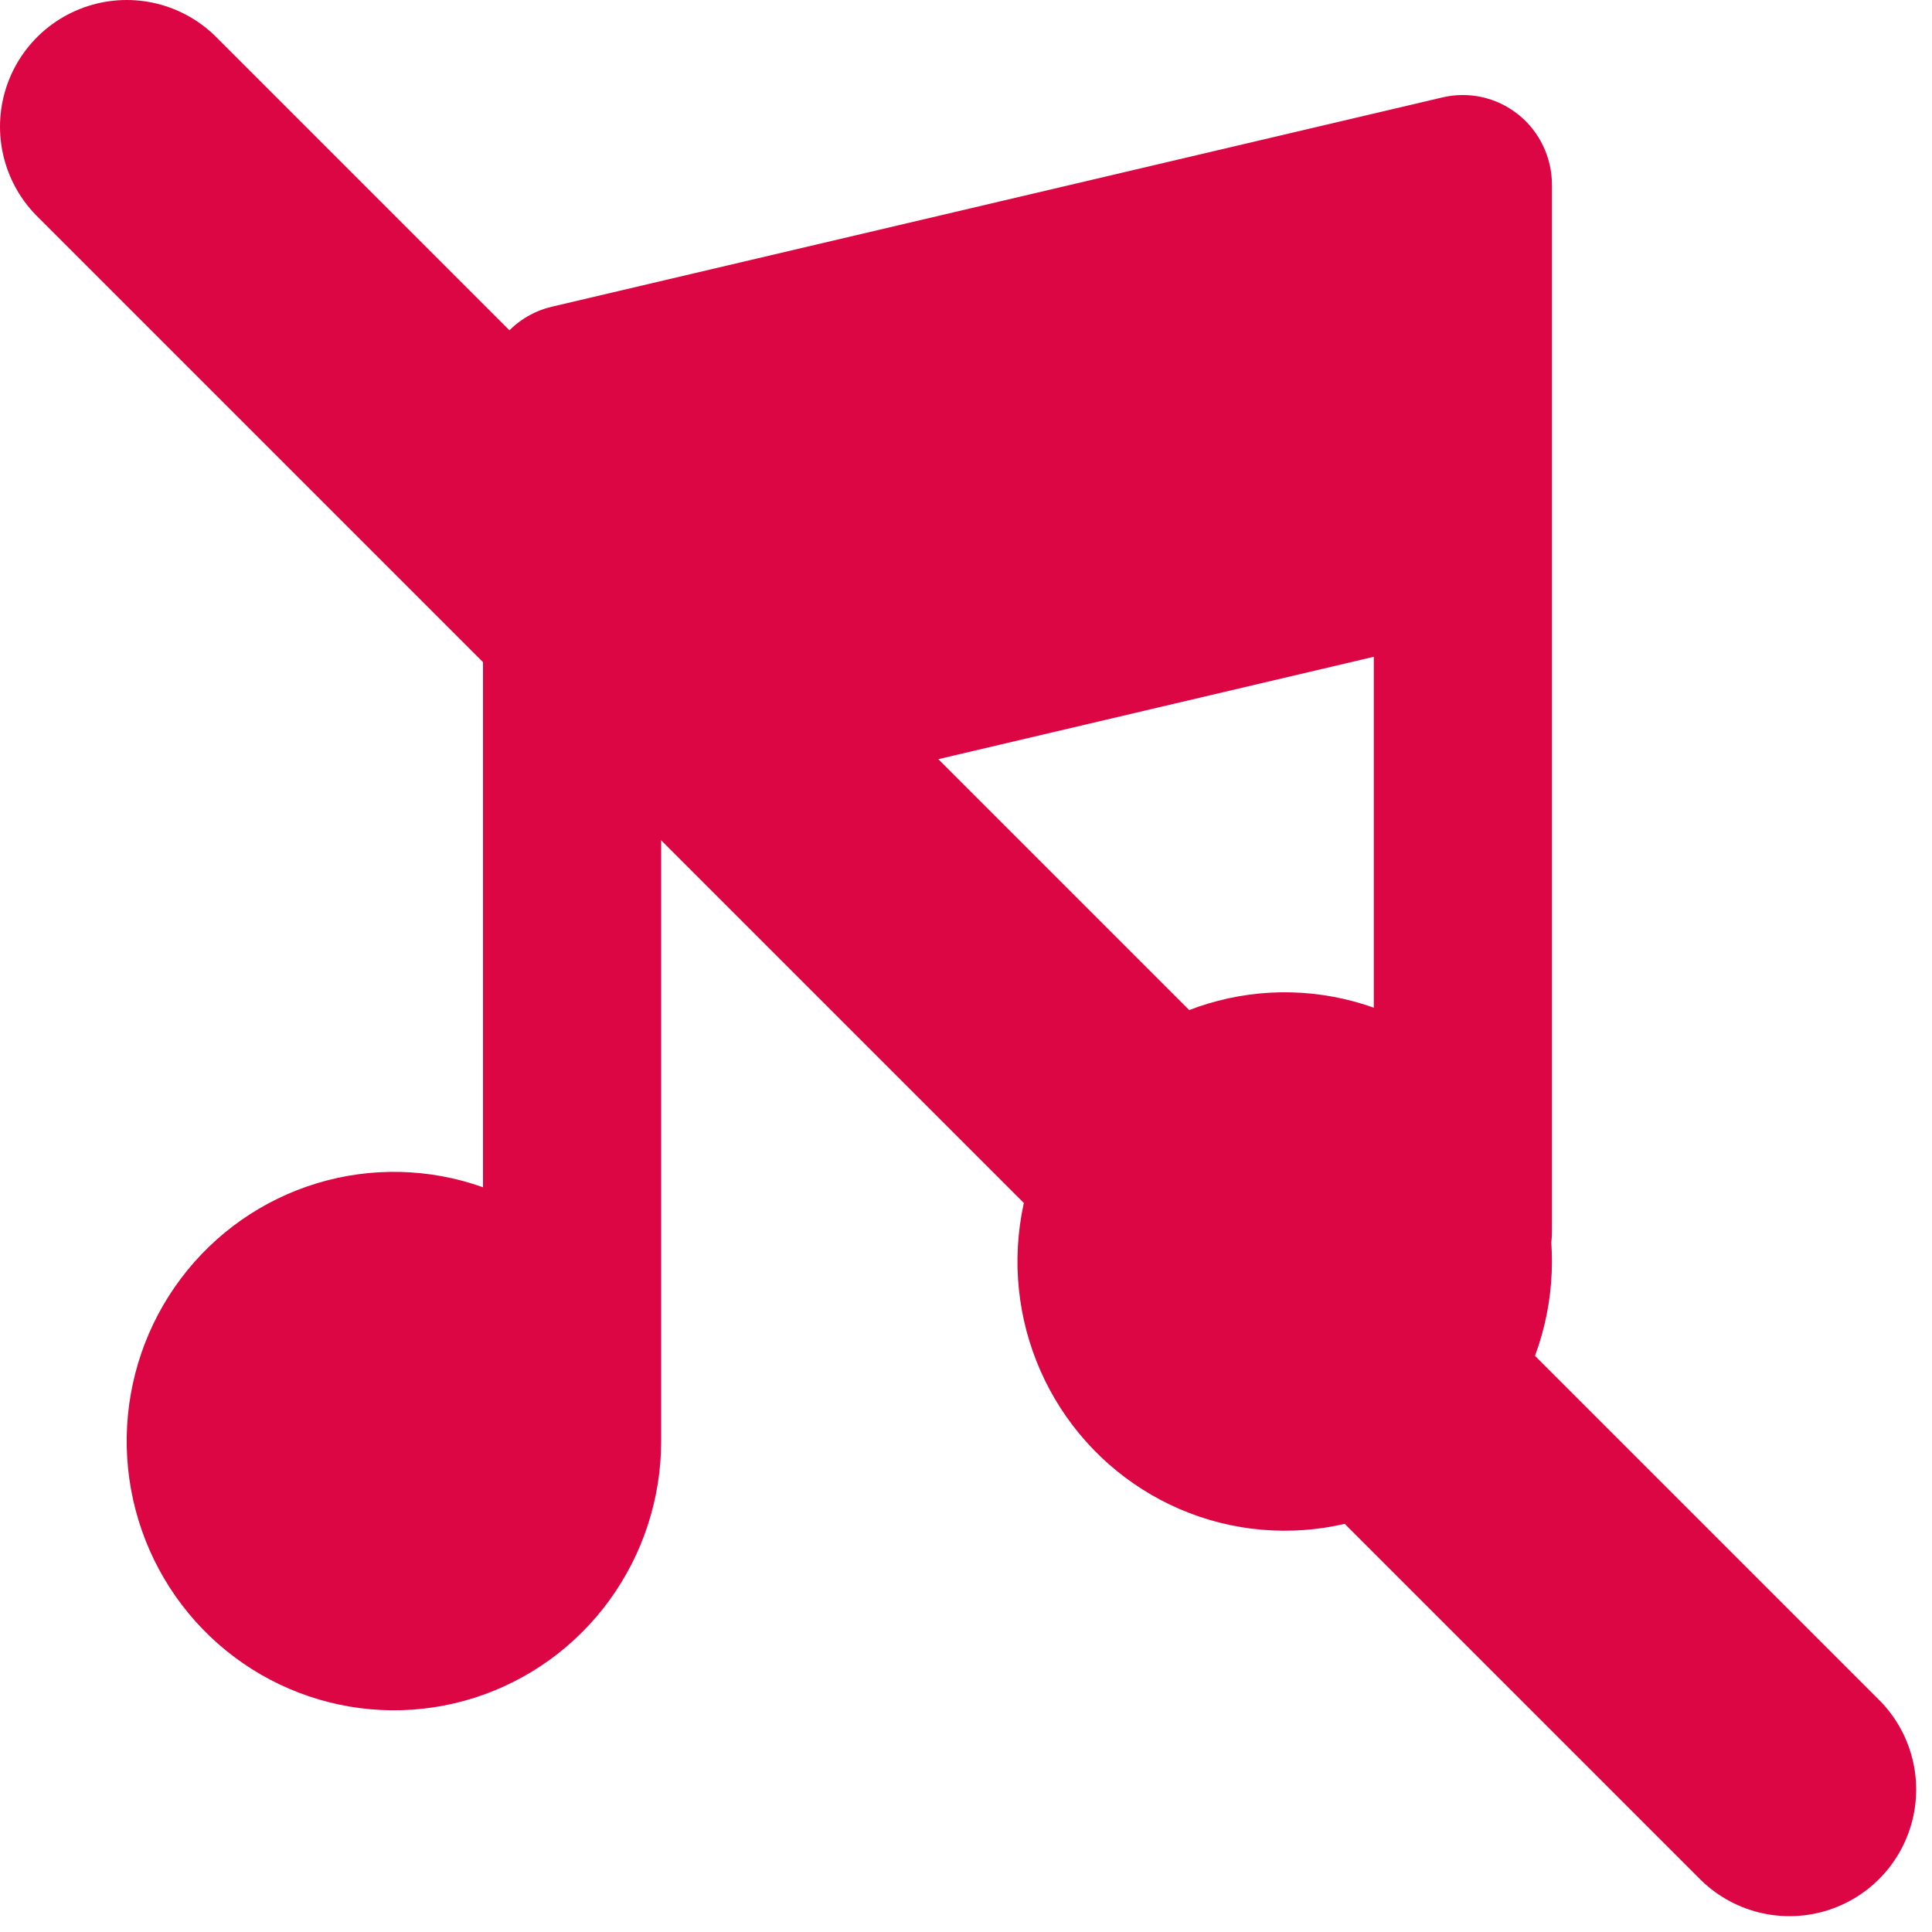 <svg width="61" height="61" viewBox="0 0 61 61" fill="none" xmlns="http://www.w3.org/2000/svg">
<path d="M47.937 3.615C48.268 3.88 48.536 4.217 48.72 4.602C48.904 4.986 49 5.407 49 5.833V38.891C49 39.004 48.993 39.119 48.98 39.234C48.993 39.432 49 39.632 49 39.834C48.999 41.639 48.428 43.396 47.37 44.852C46.312 46.307 44.822 47.386 43.115 47.932C41.408 48.478 39.573 48.462 37.875 47.888C36.178 47.313 34.706 46.209 33.672 44.736C32.638 43.262 32.097 41.496 32.126 39.692C32.155 37.888 32.753 36.14 33.834 34.701C34.914 33.263 36.421 32.207 38.137 31.689C39.852 31.17 41.687 31.215 43.375 31.816V20.737L20.875 26.027V45.51C20.873 47.314 20.301 49.07 19.242 50.525C18.184 51.98 16.693 53.058 14.986 53.603C13.279 54.148 11.444 54.132 9.747 53.556C8.05 52.981 6.578 51.877 5.545 50.403C4.512 48.93 3.972 47.163 4.001 45.359C4.031 43.556 4.629 41.808 5.71 40.37C6.79 38.931 8.297 37.877 10.012 37.358C11.727 36.84 13.562 36.884 15.25 37.486V12.444C15.25 11.804 15.465 11.183 15.86 10.682C16.254 10.181 16.806 9.829 17.424 9.684L45.549 3.074C45.958 2.978 46.383 2.976 46.792 3.067C47.202 3.158 47.587 3.34 47.917 3.601L47.937 3.615Z" fill="#DB0643"/>
<path d="M4 4L56.5 56.5" stroke="#DB0643" stroke-width="8" stroke-linecap="round"/>
</svg>
